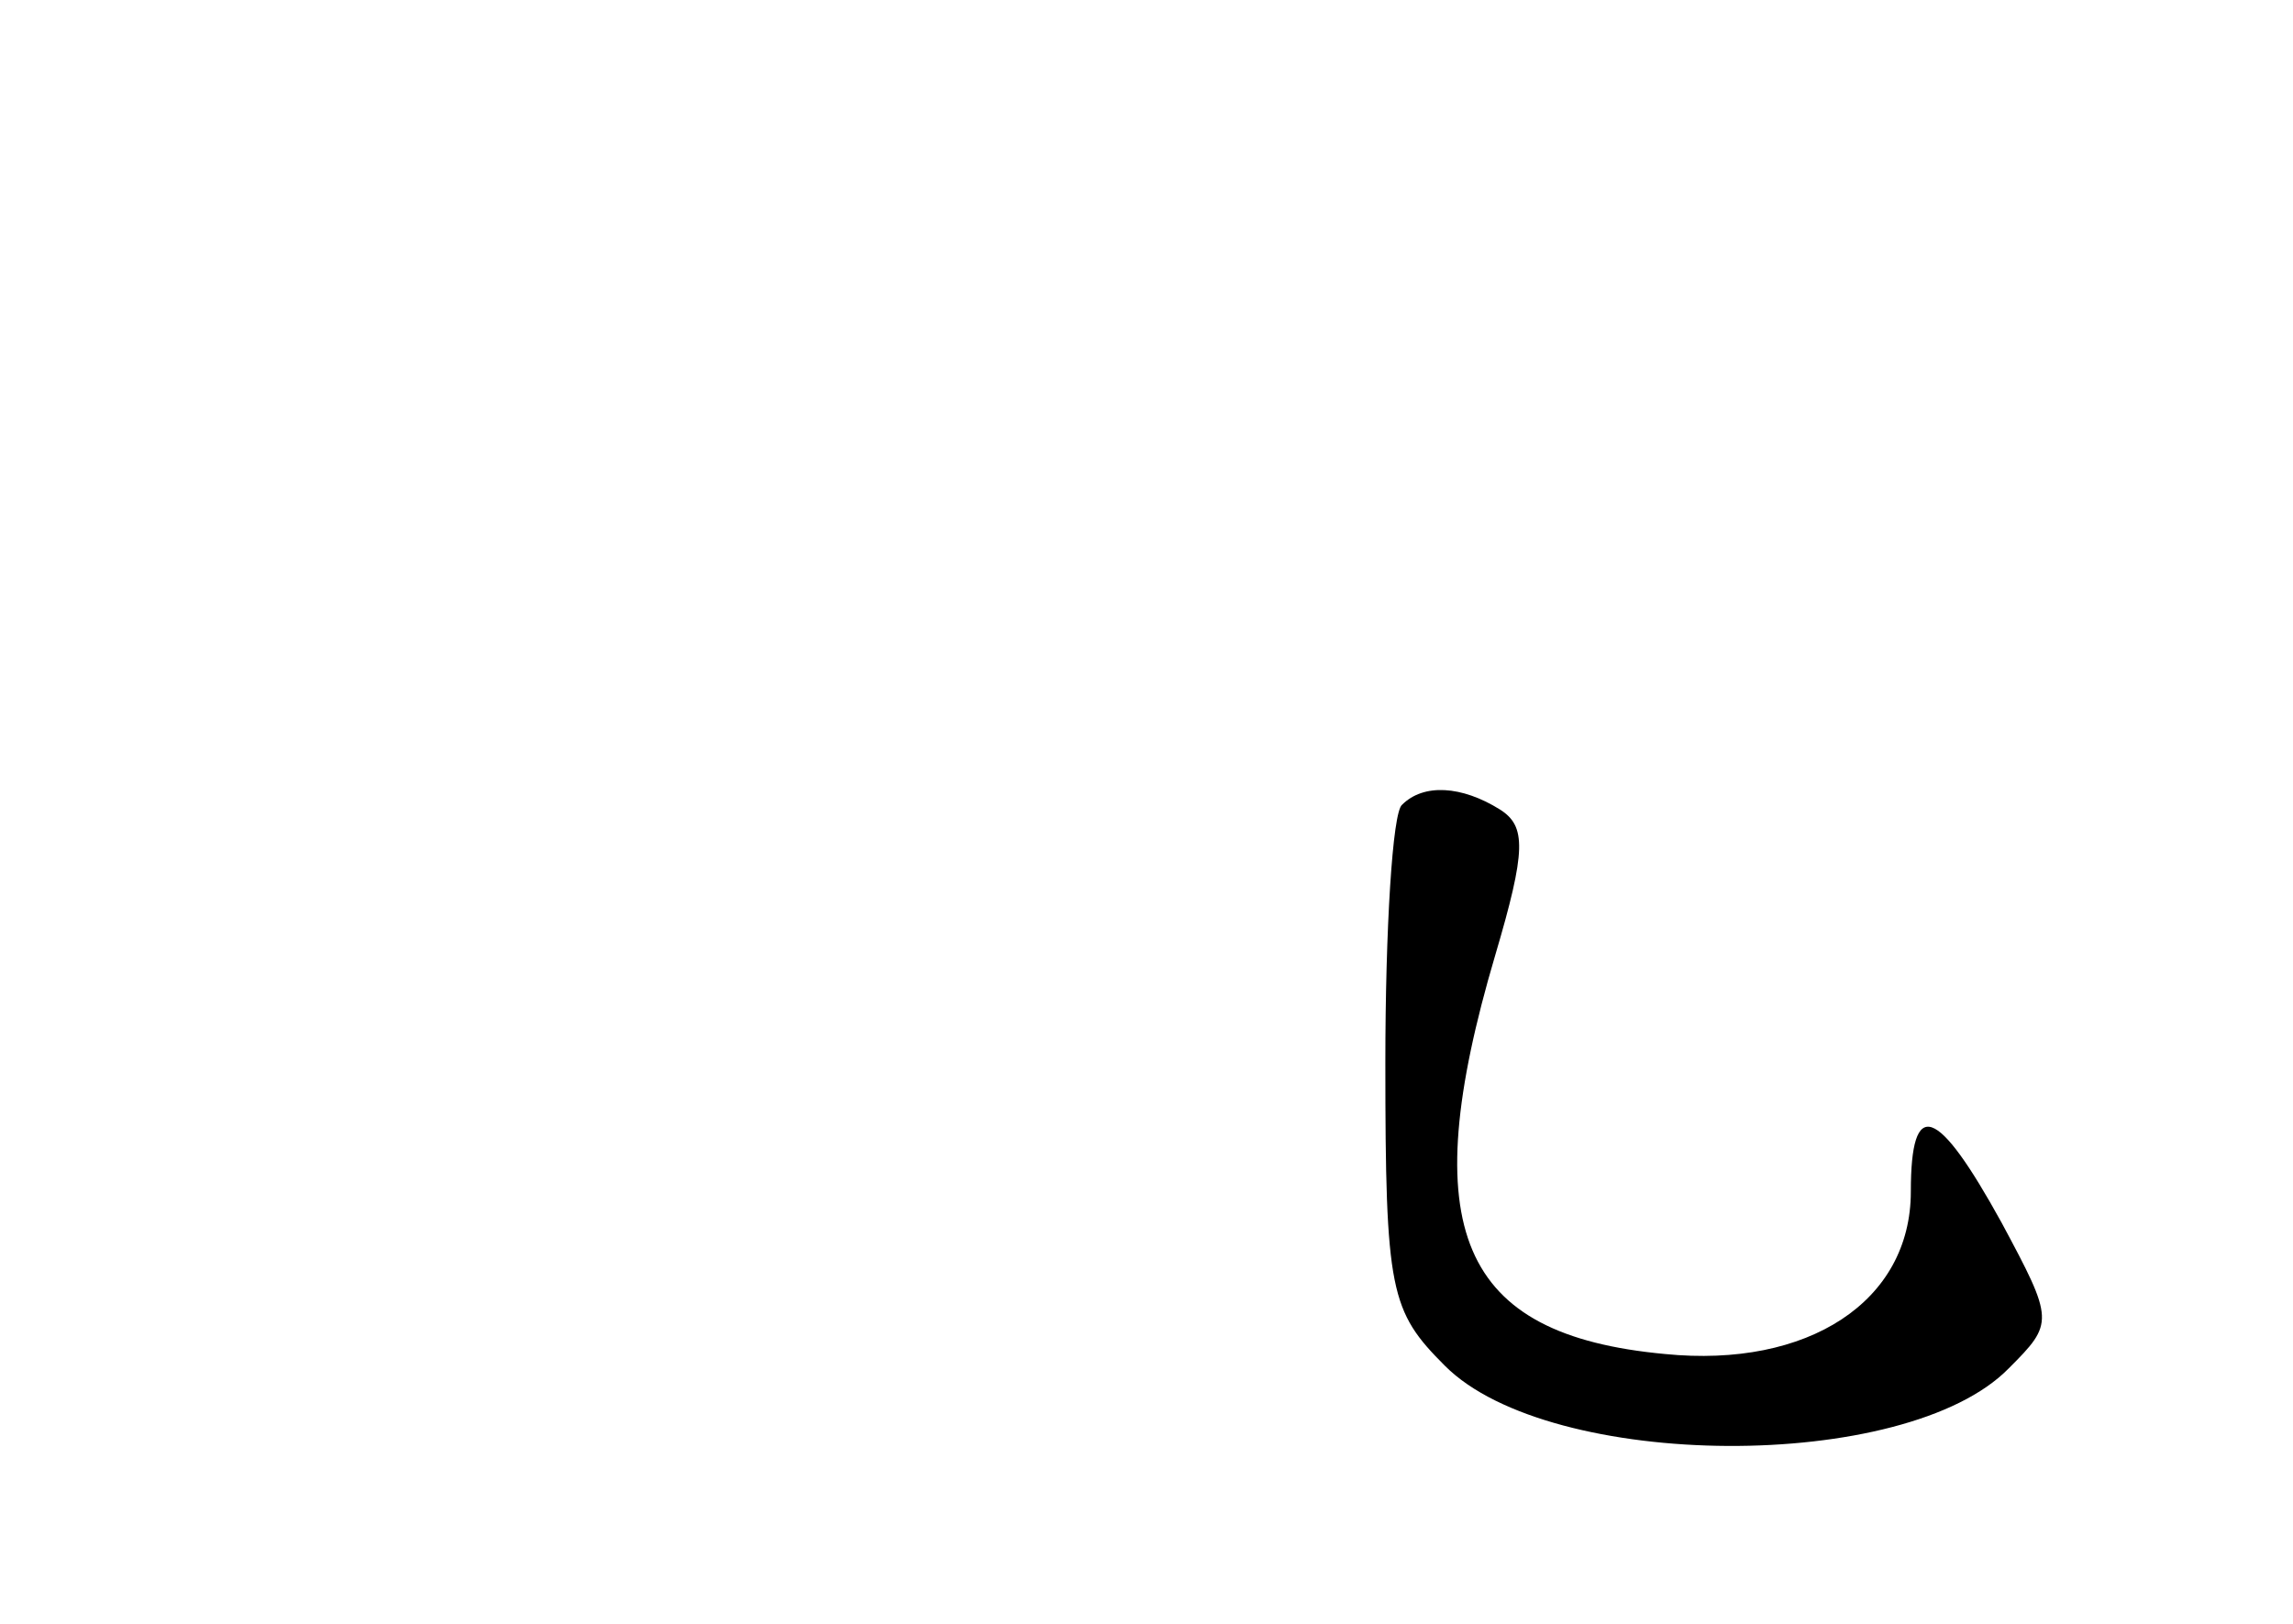 <?xml version="1.0" standalone="no"?>
<!DOCTYPE svg PUBLIC "-//W3C//DTD SVG 20010904//EN"
 "http://www.w3.org/TR/2001/REC-SVG-20010904/DTD/svg10.dtd">
<svg version="1.0" xmlns="http://www.w3.org/2000/svg"
 width="96pt" height="68pt" viewBox="0 0 96 68"
 preserveAspectRatio="xMidYMid meet">
<g transform="translate(0,68) scale(0.1,-0.1)"
fill="#000000" stroke="none">
<path d="M587 343 c-4 -3 -7 -52 -7 -108 0 -96 2 -104 25 -127 44 -44 193 -45
236 -1 19 19 19 20 -3 61 -27 49 -38 53 -38 13 0 -46 -43 -74 -103 -68 -86 8
-105 52 -71 167 13 44 13 54 2 61 -16 10 -32 11 -41 2z"/>
</g>
</svg>
